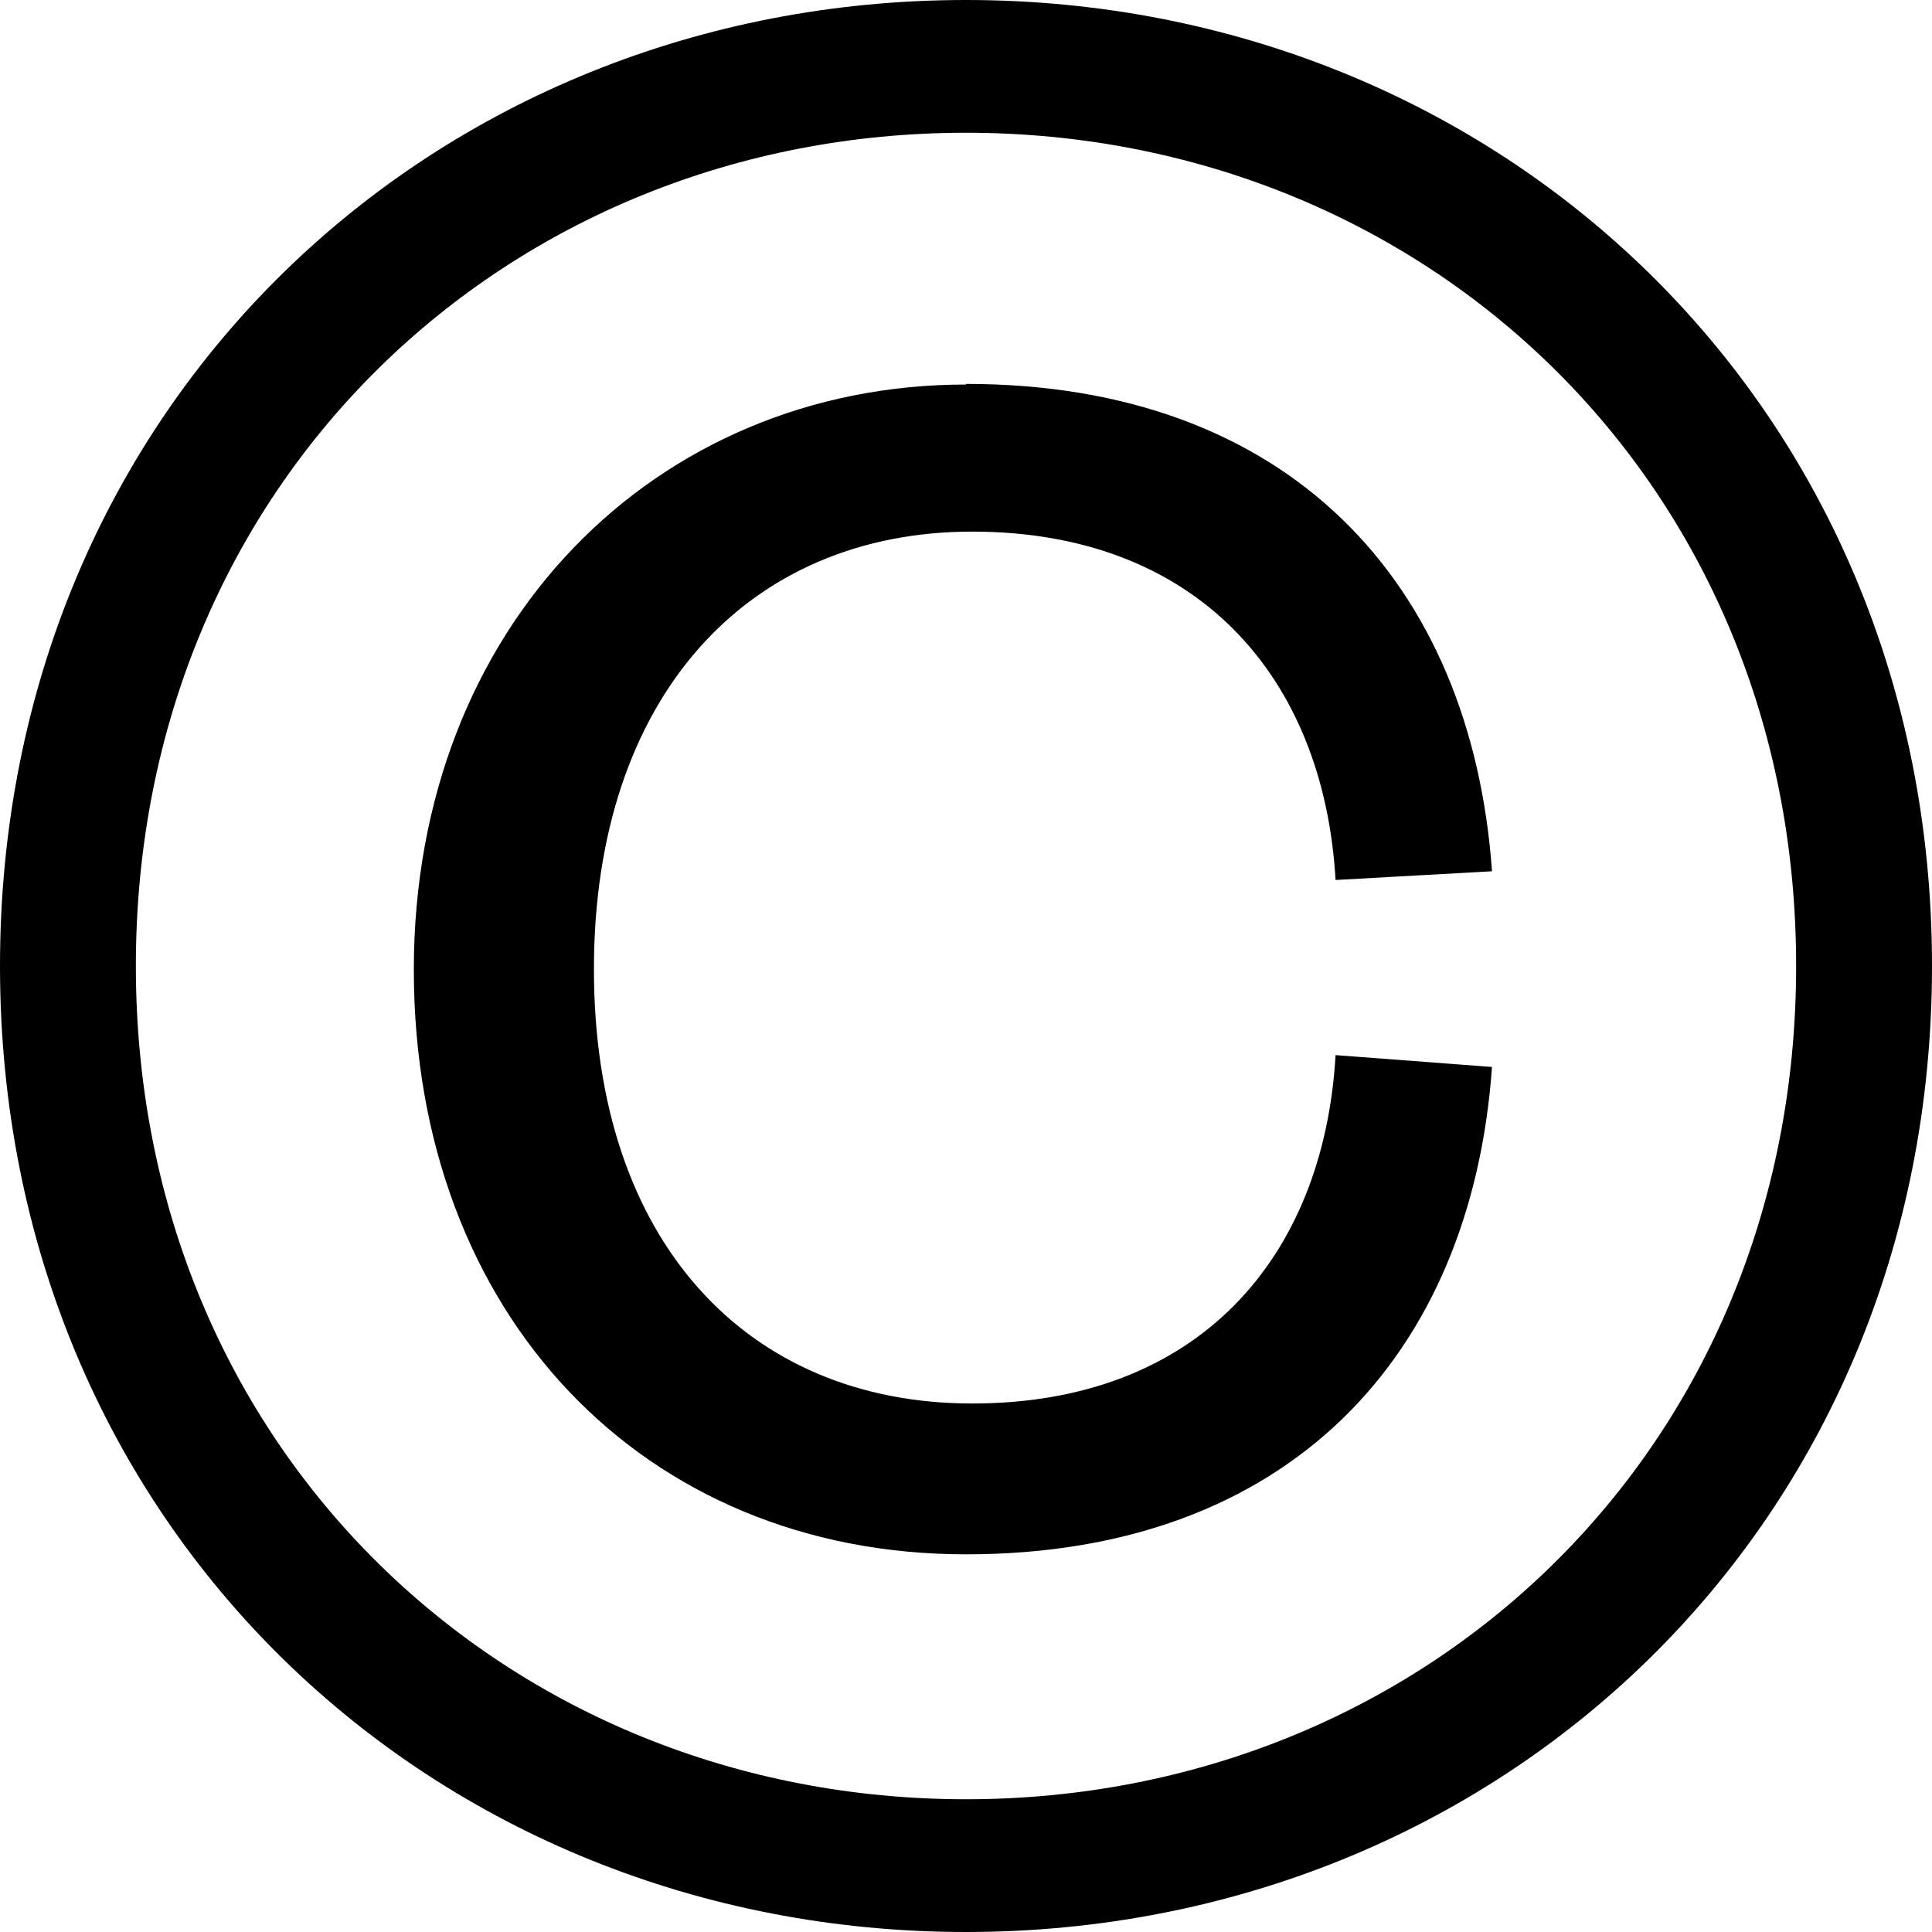 <svg width="282" height="282" viewBox="0 0 282 282" fill="none" xmlns="http://www.w3.org/2000/svg">
<g clip-path="url(#clip0_108_23)">
<path d="M141 0C218.595 0 282 59.038 282 141C282 222.962 218.595 282 141 282C63.404 282 0 222.962 0 141C0 59.038 63.404 0 141 0ZM141 262.624C207.861 262.624 262.169 211.773 262.169 141C262.169 70.227 207.861 19.376 141 19.376C74.139 19.376 19.831 70.318 19.831 141C19.831 211.682 74.139 262.624 141 262.624ZM141 56.036C188.03 56.036 214.775 84.964 217.777 127.173L194.944 128.446C193.215 98.7 174.658 77.596 141.91 77.596C109.161 77.596 86.692 101.702 86.692 141.455C86.692 181.208 109.07 204.859 141.91 204.859C174.749 204.859 193.215 183.755 194.944 154.008L217.777 155.737C214.775 197.946 188.03 226.874 141 226.874C93.97 226.874 60.403 191.942 60.403 141.546C60.403 91.15 95.789 56.127 141 56.127V56.036Z" fill="black"/>
</g>
<defs>
<clipPath id="clip0_108_23">
<rect width="282" height="282" fill="white"/>
</clipPath>
</defs>
</svg>
